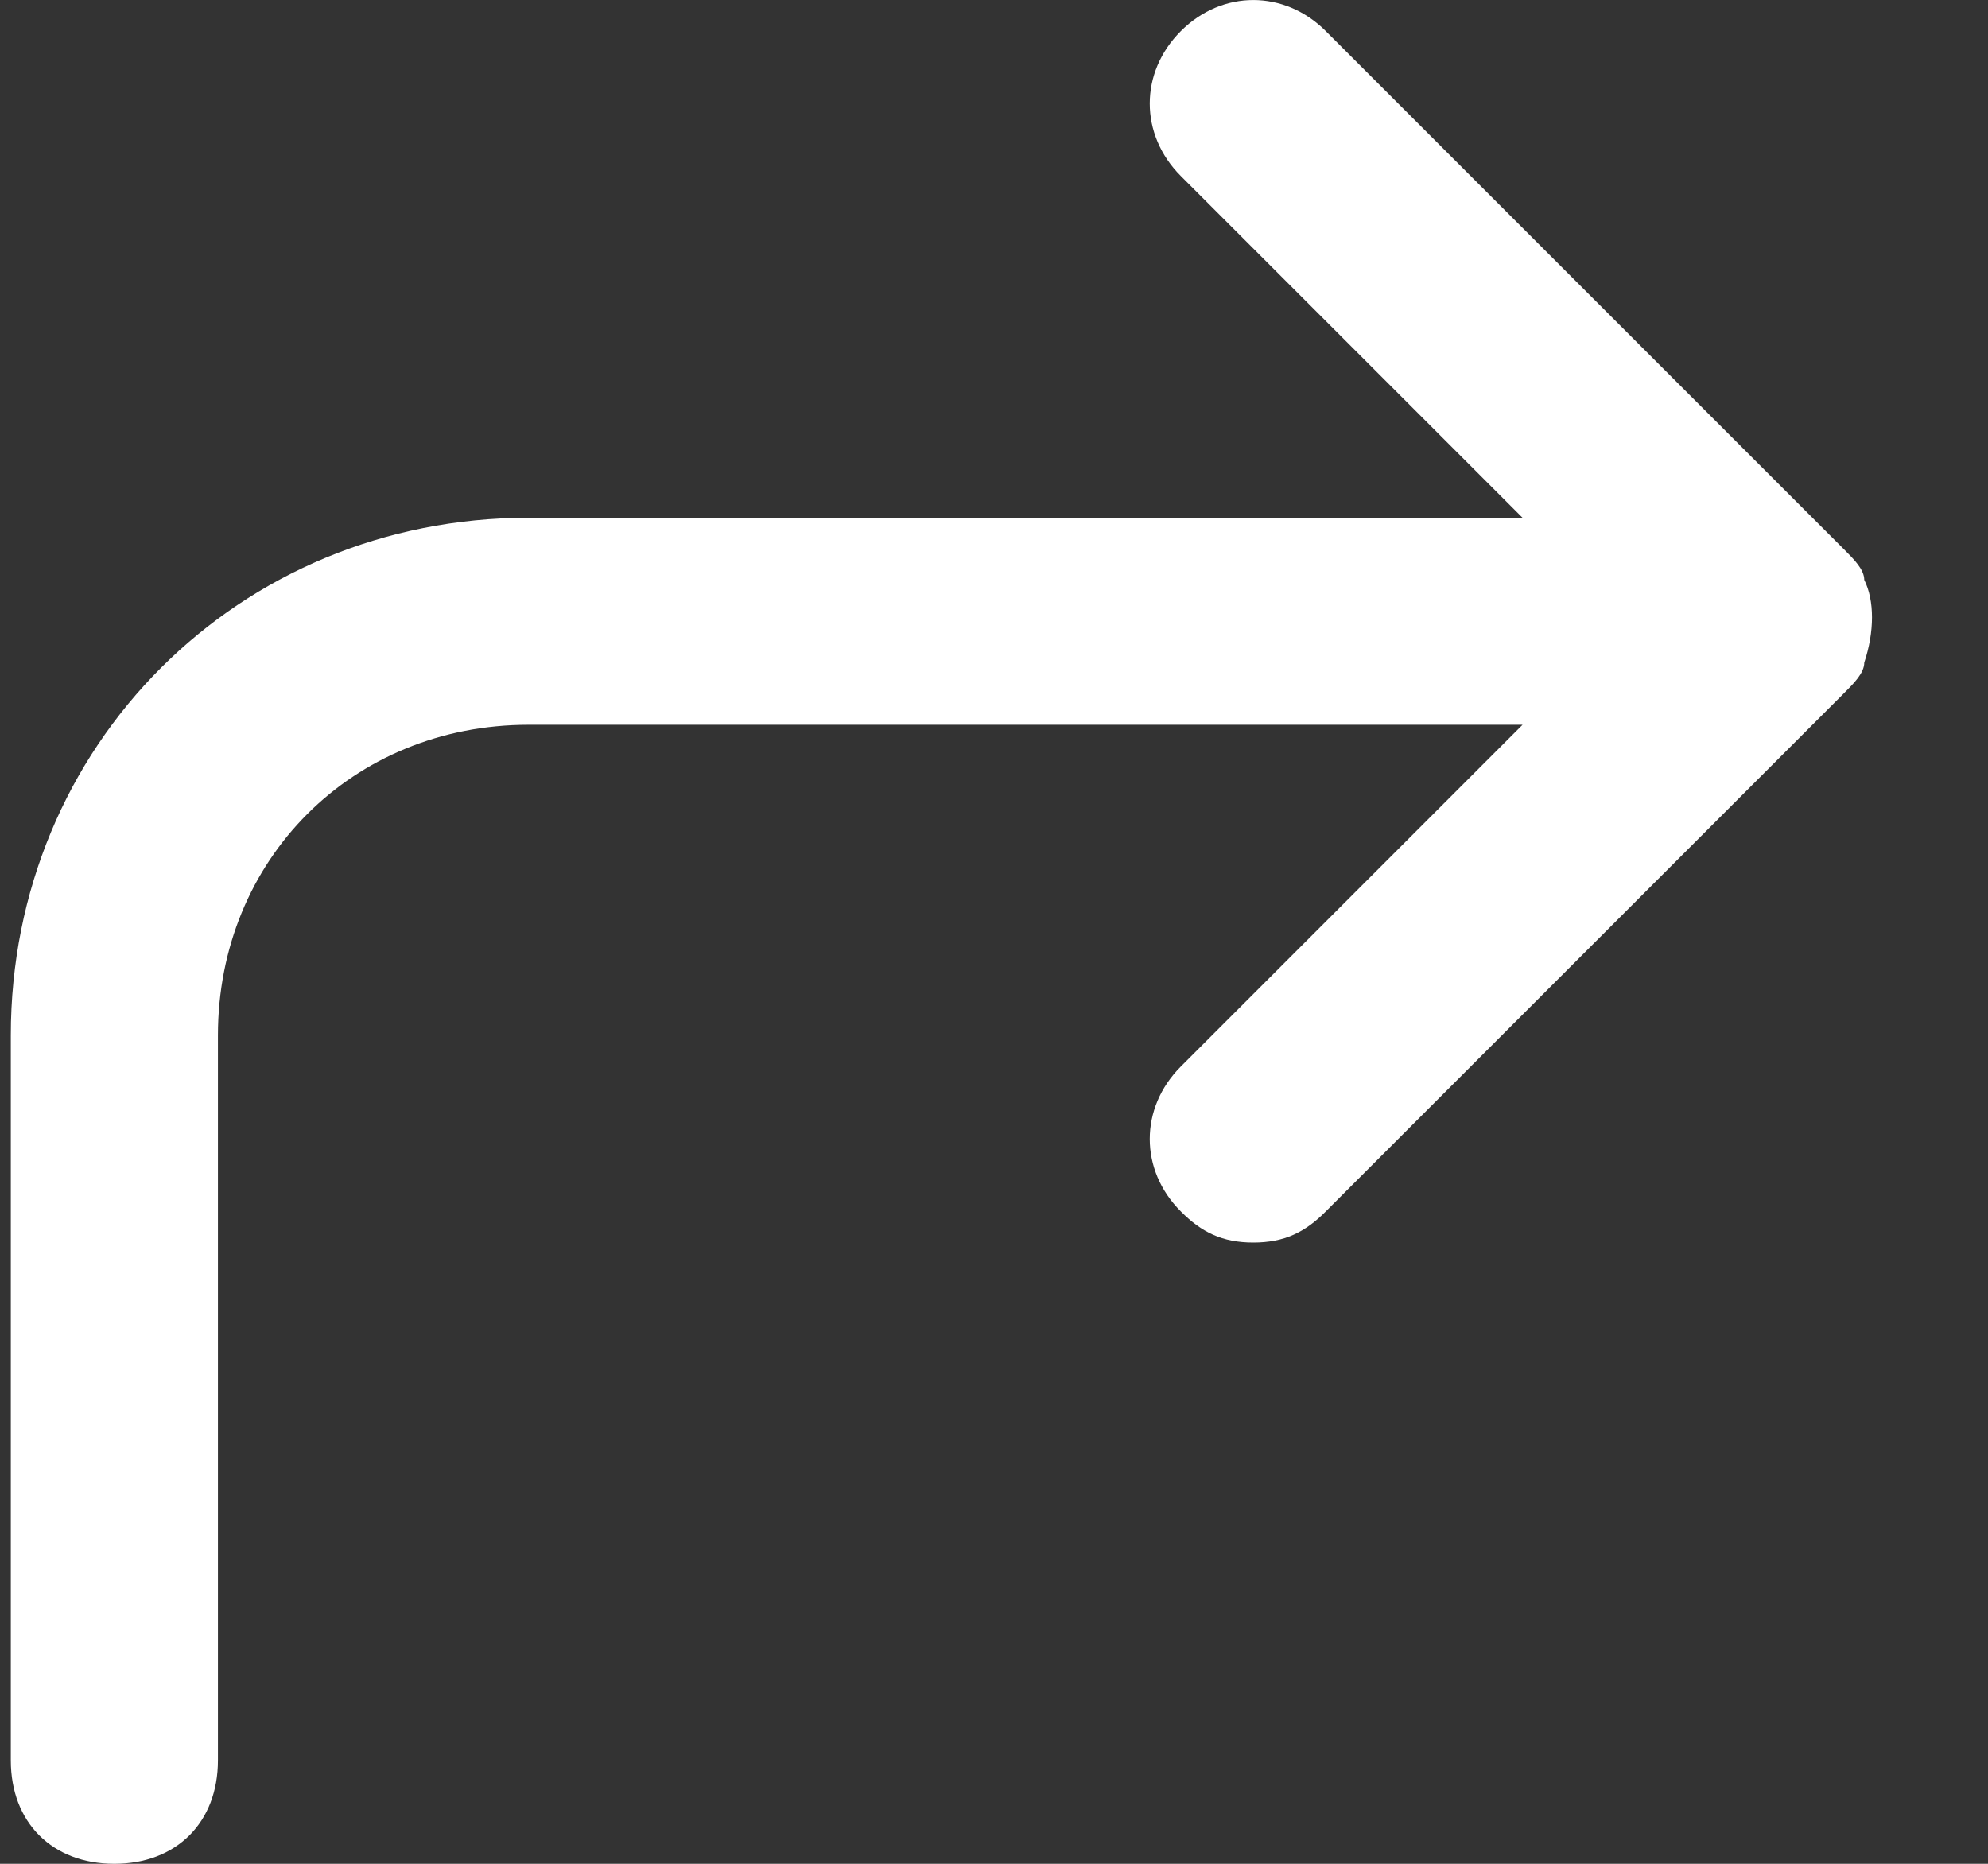 <svg _ngcontent-serverApp-c16="" width="16" height="15" viewBox="0 0 16 15" fill="none" xmlns="http://www.w3.org/2000/svg"><rect x="0" y="0" width="16" height="15" fill="#333333" stroke="none"/><path _ngcontent-serverApp-c16="" d="M14.837 5.583L10.67 9.75C10.504 9.917 10.337 10 10.087 10C9.837 10 9.67 9.917 9.504 9.75C9.17 9.417 9.17 8.917 9.504 8.583L12.254 5.833H4.254C2.837 5.833 1.754 6.917 1.754 8.333V14.167C1.754 14.667 1.42 15 0.92 15C0.42 15 0.087 14.667 0.087 14.167V8.333C0.087 6 1.92 4.167 4.254 4.167H12.254L9.504 1.417C9.17 1.083 9.17 0.583 9.504 0.25C9.837 -0.083 10.337 -0.083 10.67 0.25L14.837 4.417C14.92 4.5 15.004 4.583 15.004 4.667C15.087 4.833 15.087 5.083 15.004 5.333C15.004 5.417 14.92 5.5 14.837 5.583Z" fill="white"></path></svg>